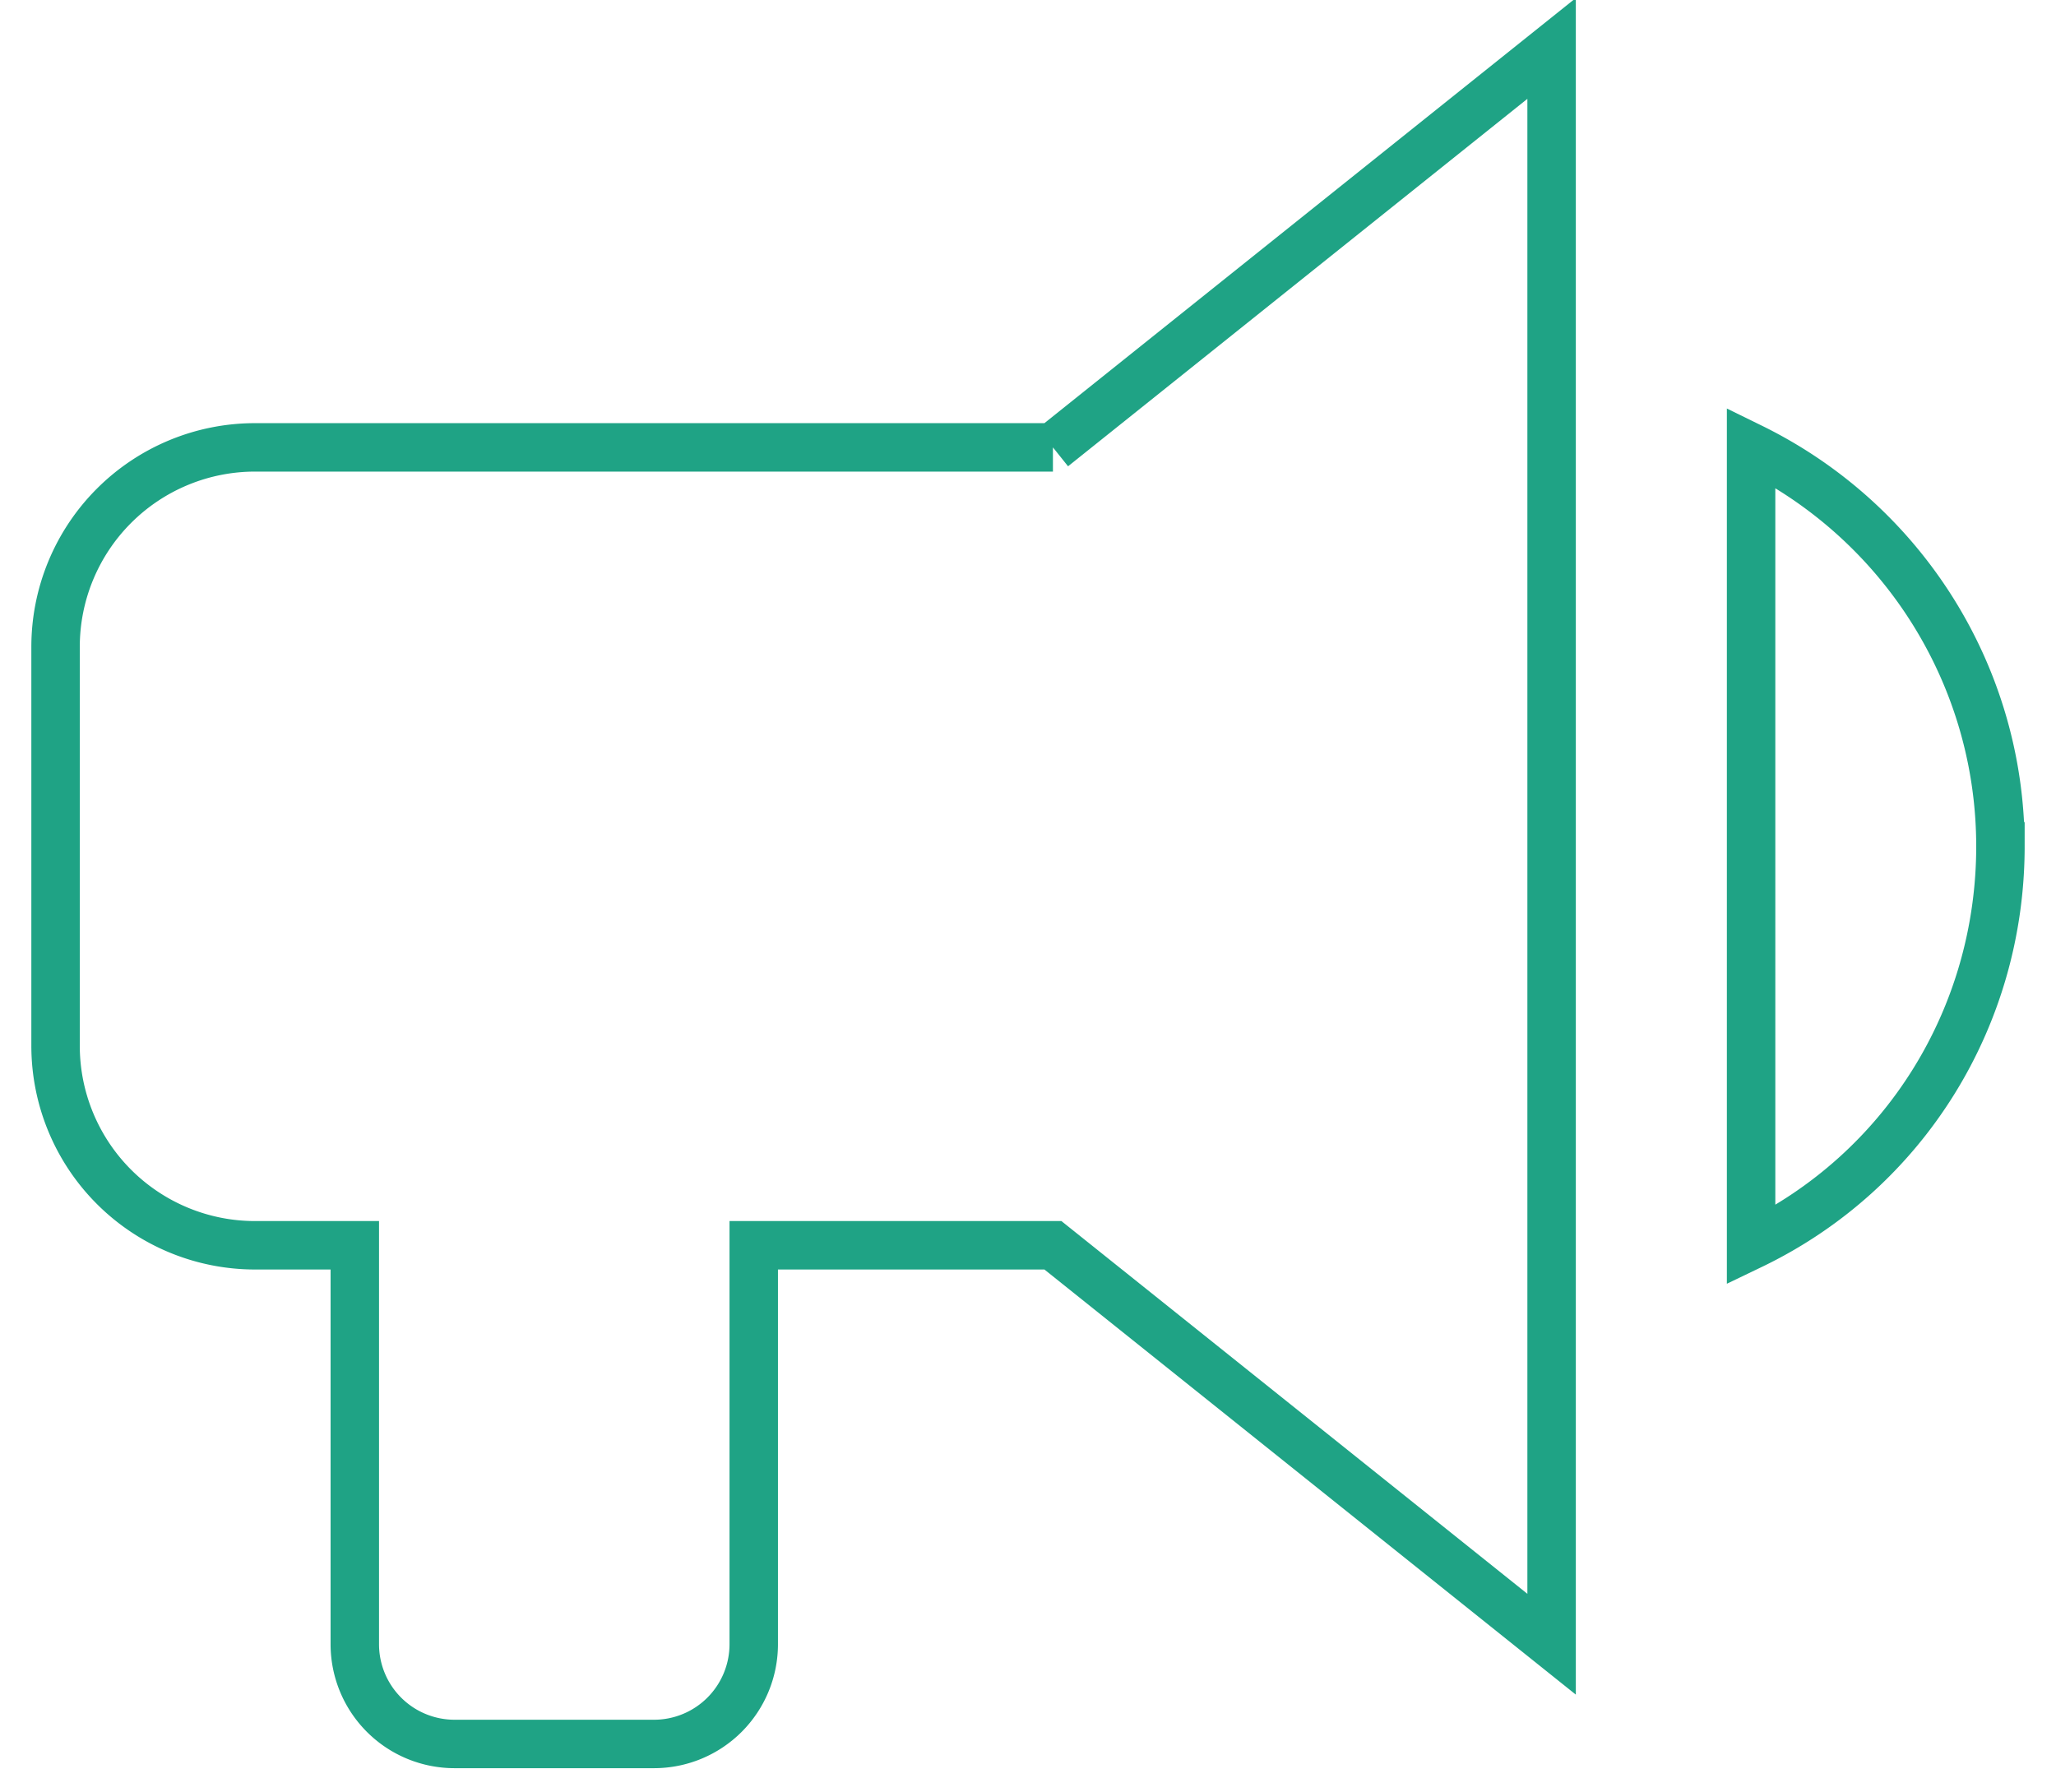 <?xml version="1.0" encoding="UTF-8" standalone="no"?>
<svg
   xmlns:dc="http://purl.org/dc/elements/1.1/"
   xmlns:cc="http://creativecommons.org/ns#"
   xmlns:rdf="http://www.w3.org/1999/02/22-rdf-syntax-ns#"
   xmlns:svg="http://www.w3.org/2000/svg"
   xmlns="http://www.w3.org/2000/svg"
   xmlns:sodipodi="http://sodipodi.sourceforge.net/DTD/sodipodi-0.dtd"
   xmlns:inkscape="http://www.inkscape.org/namespaces/inkscape"
   version="1.1"
   width="40.147"
   height="35"
   viewBox="-1 -1 42.147 37"
   id="svg4"
   sodipodi:docname="icon-promotion.svg"
   inkscape:version="0.92.4 (5da689c313, 2019-01-14)">
  <defs
     id="defs8" />
  <sodipodi:namedview
     pagecolor="#ffffff"
     bordercolor="#666666"
     borderopacity="1"
     objecttolerance="10"
     gridtolerance="10"
     guidetolerance="10"
     inkscape:pageopacity="0"
     inkscape:pageshadow="2"
     inkscape:window-width="1920"
     inkscape:window-height="1027"
     id="namedview6"
     showgrid="false"
     fit-margin-top="0"
     fit-margin-left="0"
     fit-margin-right="0"
     fit-margin-bottom="0"
     inkscape:zoom="9.8333333"
     inkscape:cx="4.9661017"
     inkscape:cy="9"
     inkscape:window-x="-8"
     inkscape:window-y="-8"
     inkscape:window-maximized="1"
     inkscape:current-layer="svg4" />
  <path
     d="M 20.588,8.235 H 4.118 A 4.118,4.118 0 0 0 0,12.353 v 8.235 a 4.118,4.118 0 0 0 4.118,4.118 h 2.059 v 8.235 A 2.059,2.059 0 0 0 8.235,35 h 4.118 a 2.059,2.059 0 0 0 2.059,-2.059 v -8.235 h 6.176 l 10.294,8.235 V 0 L 20.588,8.235 m 19.559,8.235 c 0,3.521 -1.976,6.712 -5.147,8.235 V 8.235 c 3.15,1.544 5.147,4.735 5.147,8.235 z"
     id="path2"
     inkscape:connector-curvature="0"
     style="stroke-width:1;fill:none;stroke:#1fa385;stroke-opacity:1" />
</svg>
